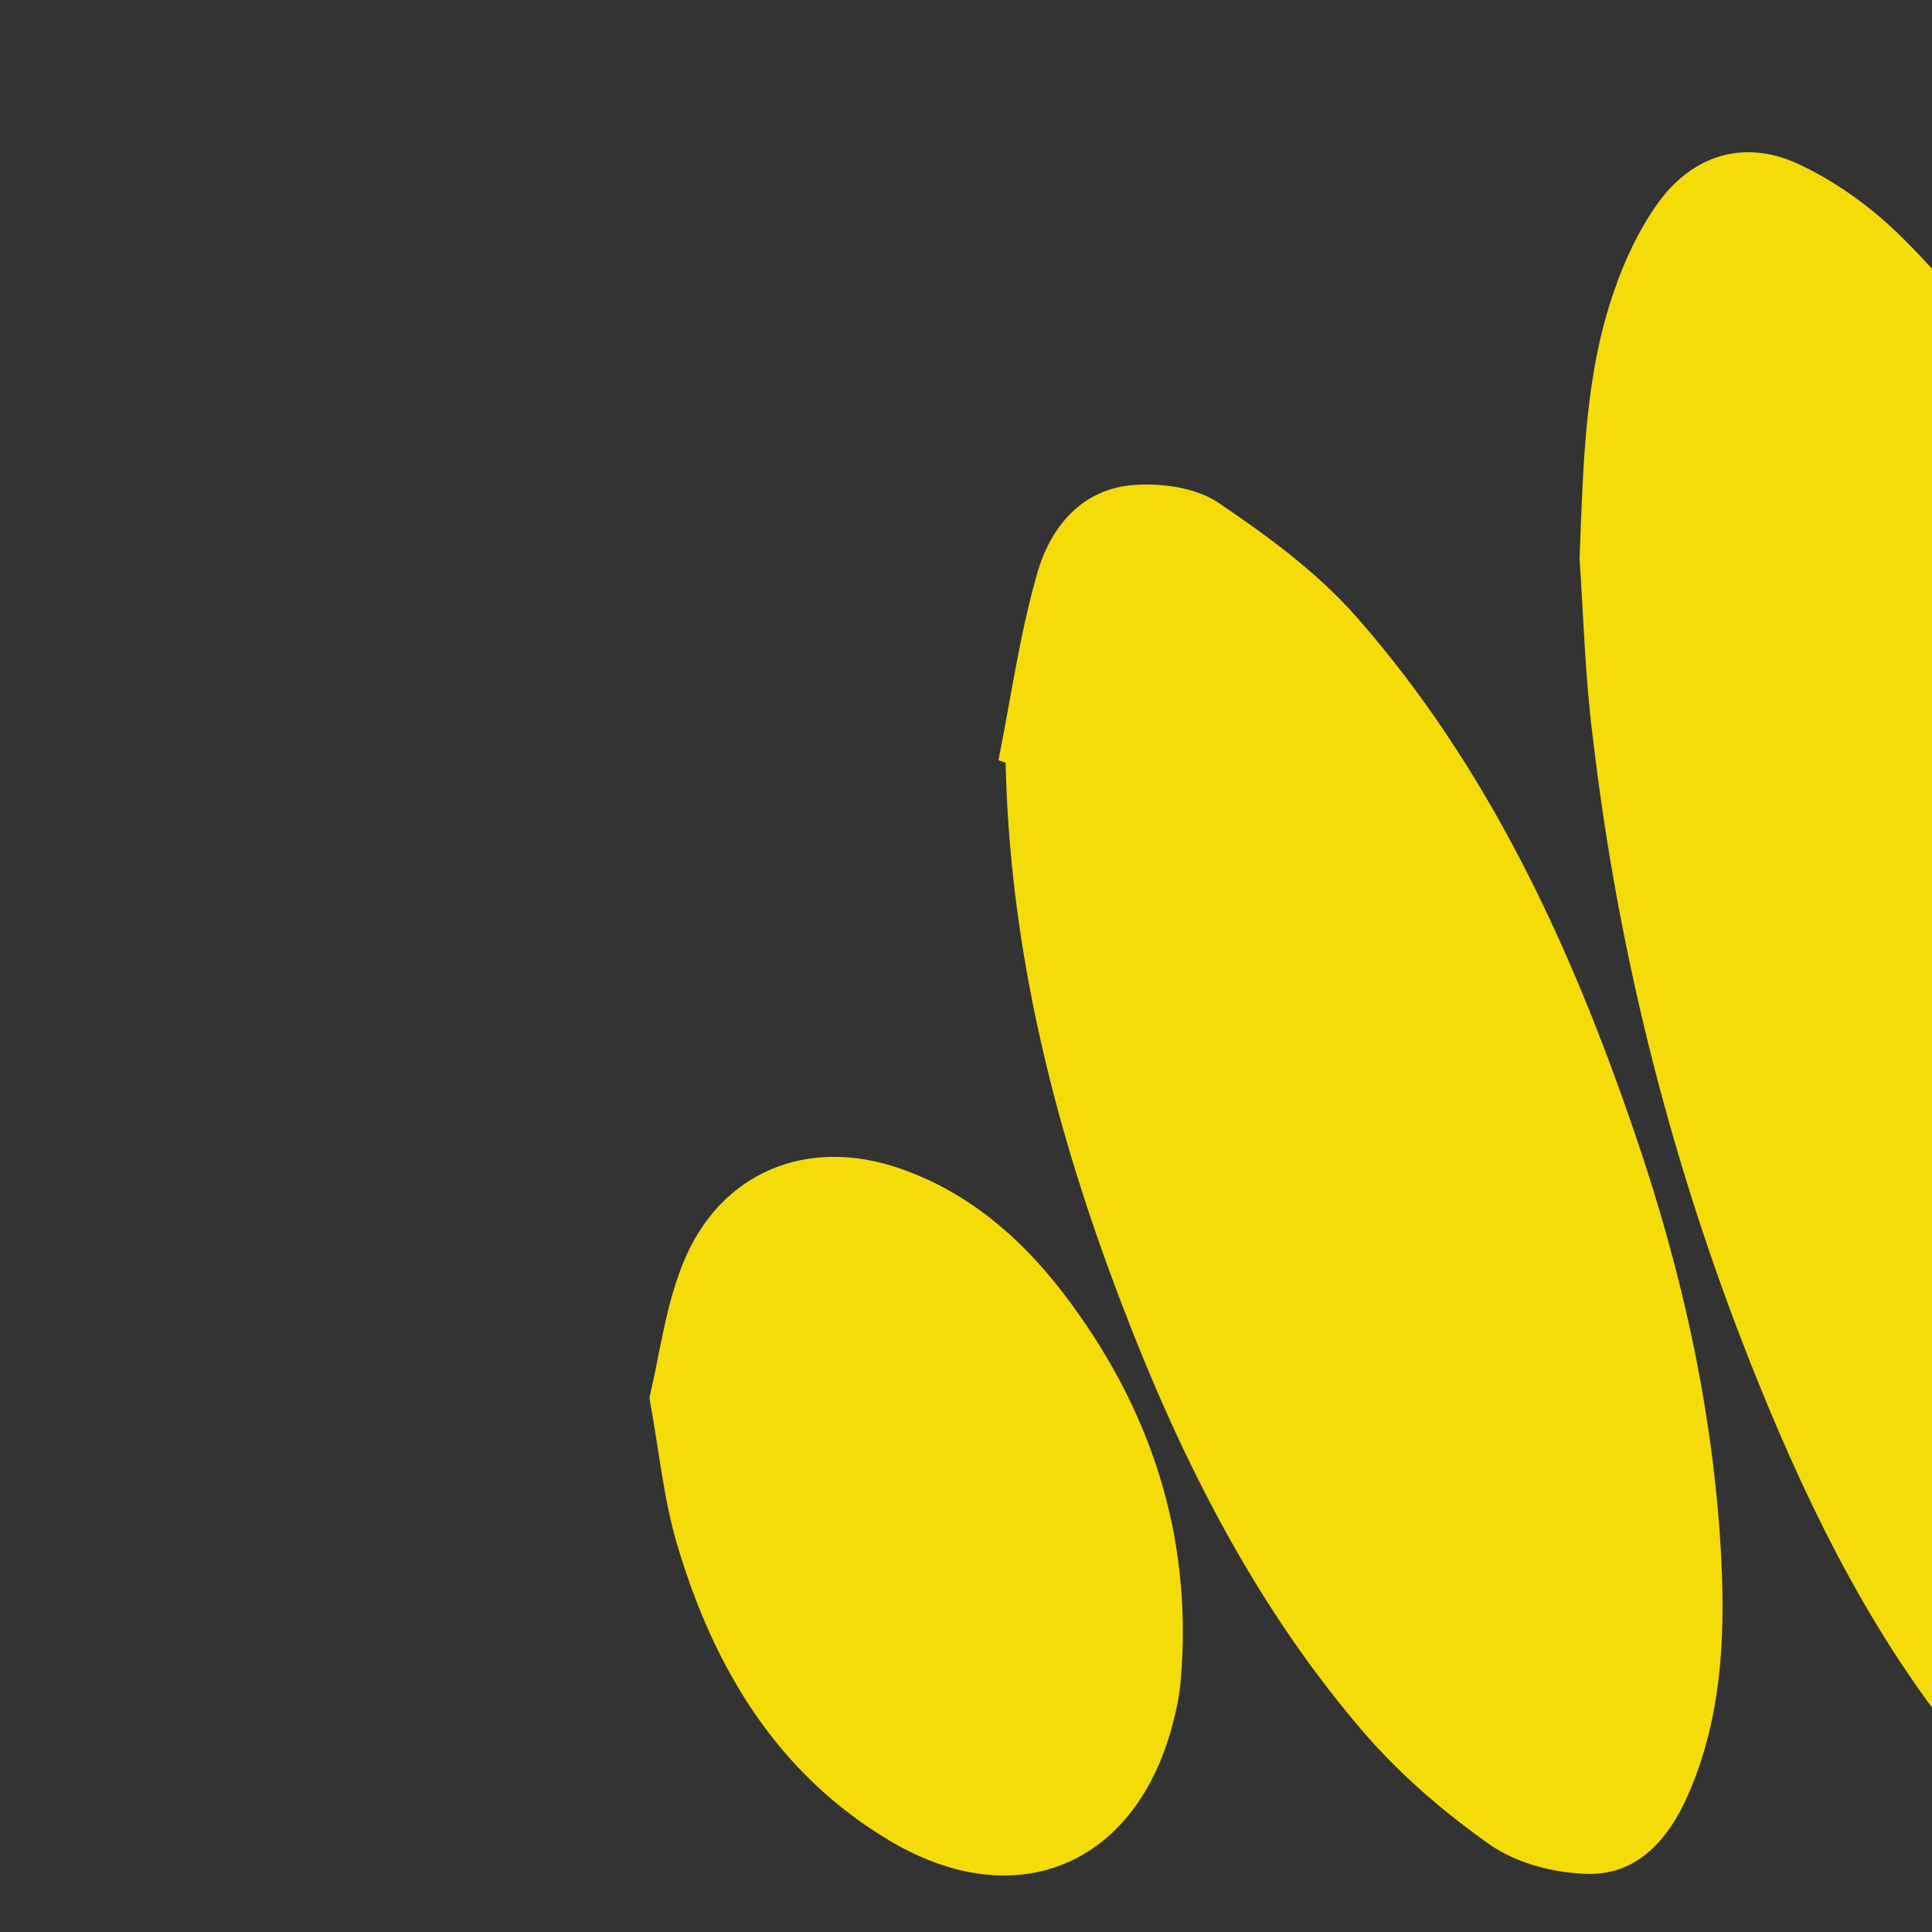 <?xml version="1.0" encoding="utf-8"?>
<!-- Generator: Adobe Illustrator 23.0.2, SVG Export Plug-In . SVG Version: 6.00 Build 0)  -->
<svg version="1.1" id="Capa_1" xmlns="http://www.w3.org/2000/svg" xmlns:xlink="http://www.w3.org/1999/xlink" x="0px" y="0px"
	 viewBox="0 0 512 512" style="enable-background:new 0 0 512 512;" xml:space="preserve">
<rect x="0" y="0" width="512" height="512" fill="#333333" stroke="none"/>
<style type="text/css">
	.st0{display:none;opacity:0.31;}
	.st1{display:inline;}
	.st2{display:inline;fill:#FFFFFF;}
	.st3{fill:#FFFFFF;}
	.st4{fill:#F5DC09;}
</style>
<title>ionicons-v5-f</title>
<g class="st0">
	<path class="st1" d="M293.5,505.1c-32.2-3.7-64.6-6.2-96.5-11.2C79,475.2,16.9,409.7,3.5,299.6C-7.1,212.2,6.1,127.5,45.1,47
		c26.5-54.7,92-65,123.8-13.1c62.7,102.3,166.9,161.4,257,235.9c29.1,24.1,55.7,53.7,73.9,85.5c25.8,45.3,10.1,91.7-40.8,112.2
		c-51.3,20.7-108,30.1-162.3,44.5C295.6,509.7,294.6,507.4,293.5,505.1z M109.6,36.6c-71.5,88.3-83.8,181.5-59.7,278
		c8.8,35,31.6,74,61.1,96.3c90.3,68.4,196.4,67,302.6,37.6c54.3-15,68.8-53.1,38.6-96.5c-15.5-22.2-35.5-43.4-58.1-59.3
		c-83.1-58.5-171.5-110.9-227.2-197C153.9,75.6,132.7,60.1,109.6,36.6z"/>
	<path class="st2" d="M112.4,311.6c27.3,19.1,43.3,30.3,59.3,41.5c12.1-15.8,30.8-30.7,33.6-47.8c1.6-9.5-23.7-32.2-36.3-31.9
		C153.8,273.8,139.2,292.3,112.4,311.6z M150.6,111.9c-16.9,1.1-43.5-3.6-48.9,4.3c-22.4,32.6-28.2,70.2-24.4,113.1
		C119.5,199.8,80.9,132.8,150.6,111.9z"/>
	<path class="st1" d="M112.4,311.6c26.8-19.3,41.5-37.9,56.6-38.2c12.7-0.3,37.9,22.4,36.3,31.9c-2.9,17.1-21.5,32-33.6,47.8
		C155.7,341.9,139.7,330.7,112.4,311.6z"/>
	<path class="st1" d="M150.6,111.9c-69.7,20.9-31.1,87.9-73.3,117.4c-3.8-42.9,2.1-80.5,24.4-113.1
		C107.1,108.3,133.7,113,150.6,111.9z"/>
</g>
<g>
	<path class="st3" d="M1865-416c-433.1,0-866.2,0-1300,0c0,433.5,0,866.8,0,1300c-0.3-0.2-0.9-0.3-1-0.5c-0.1-1.3,0-2.7,0-4
		c0-432.2,0-864.3,0-1296.5c432.2,0,864.3,0,1296.5,0C1862-417,1863.5-416.3,1865-416z"/>
	<path class="st4" d="M607.7,193.3c1.1-42.6,3.5-88.1,20.3-131.2c4.5-11.5,10.7-22.7,18.2-32.4c14.5-18.8,34.5-20.7,53.5-6.4
		c14.7,11,24.8,25.9,33.4,41.8c20.5,37.6,32.3,78.2,40.9,119.8c11.2,54.1,15.2,108.8,12.3,163.8c-1.9,36.4-6.7,72.6-21.6,106.4
		c-4.3,9.6-9.8,19.1-16.5,27.2c-14.7,17.8-34.4,20.1-52.3,5.5c-9.9-8.1-18.7-18.2-25.9-28.9c-18.9-27.8-29.9-59.3-39-91.4
		C615.4,311.5,608.7,254.3,607.7,193.3z"/>
	<path class="st4" d="M418.6,148c1-25.4,1.4-48.9,9.3-71.3c2.7-7.8,6.3-15.5,11-22.2c9.4-13.6,23.6-17.9,38.4-10.7
		c9.2,4.4,18,10.7,25.4,17.8c24.2,23.3,40.3,52.3,54.4,82.3c28.3,60.2,46.2,123.5,54.8,189.5c4.9,37.1,7.5,74.3-0.5,111.1
		c-2.9,13.2-8,26.4-14.8,38.1c-8.6,14.9-23.6,18.2-39.5,11.4c-14-6-24.7-16.4-34.3-27.8c-25.2-29.8-42.4-64.2-56.9-100
		c-22.3-55-36.9-112-43.8-170.9C420,178.8,419.6,162.4,418.6,148z"/>
	<path class="st4" d="M264.6,201.5c3.3-16.5,5.6-33.2,10.2-49.3c3.5-12.5,11.9-22.8,26-23.7c7.4-0.5,16.3,0.8,22.2,4.8
		c13,8.8,26.1,18.4,36.4,30.1c35.1,39.9,56.9,87.3,73.9,137.1c12.6,36.8,21,74.5,22.9,113.5c1,21.1-0.2,42.2-9,62
		c-5,11.3-13.1,20.7-26,20.6c-8.9-0.1-19.1-2.7-26.3-7.7c-12.4-8.7-24.3-19-34.1-30.5c-31-36.3-51.2-78.7-67.4-123.2
		c-15.6-43-25.9-87.1-26.9-133.1C266,201.9,265.3,201.7,264.6,201.5z"/>
	<path class="st4" d="M906.5,291.5c32.9,0.3,61.8,10.8,85.3,34.2c39.1,38.9,38.9,98,0,137.1c-44.7,44.9-123.5,45.7-169.1,1.6
		c-47.6-45.9-38.9-119.2,18.5-154.8C861.2,297.3,883,291.3,906.5,291.5z"/>
	<path class="st4" d="M172.1,370.4c2.7-11.2,4.2-24,8.9-35.6c9.8-24.3,33.1-33.8,57.9-25c17.8,6.3,31.5,18.1,42.8,32.8
		c23.2,30.3,34.5,64.4,31.2,102.7c-0.3,3.9-1.1,7.7-2.1,11.5c-9.7,37.4-41.3,50.9-74.7,31.2c-30.1-17.8-46.9-45.9-56.6-78.5
		C175.9,397.5,174.7,384.7,172.1,370.4z"/>
	<path class="st3" d="M1194.5,15.2c97.1,0,192.5-3.9,287.3,1.6c48.3,2.8,86.4,33.6,99.6,85c14.6,56.7-2.1,96.5-60.1,143.3
		c41.7,19.7,76.2,45.4,83,94.7c11,79.9-29.8,146-111,153.1c-98.2,8.6-197.7,2-298.8,2C1194.5,336.9,1194.5,176.1,1194.5,15.2z
		 M1319.3,302.3c0,32.3,0,58.9,0,87.9c38.9,0,75.8,1.4,112.7-0.5c25.5-1.3,45.3-14.8,45.2-43c0-30.7-22.5-42.4-48.8-43.9
		C1392.8,300.7,1357.1,302.3,1319.3,302.3z M1318.9,208.4c37.7-2.1,71-2.4,103.9-6.2c23.5-2.7,40.4-19.3,33-42.5
		c-4.7-14.8-22.4-33.2-36.7-35.6c-32.1-5.3-65.7-1.7-100.3-1.7C1318.9,151.1,1318.9,176.4,1318.9,208.4z"/>
	<path class="st3" d="M3774.6,15.7c93.7,0,185.7-5.8,276.6,1.9c68.5,5.8,114.3,50.9,129,121.6c15.4,73.7-10.2,139.2-70.3,179.6
		c-5.3,3.6-10.7,7-19.8,12.9c34.8,54.4,69.3,108.3,108.7,169.8c-50.9,0-95.2,0.9-139.4-0.9c-7.5-0.3-16.3-11.4-21.6-19.5
		c-19.9-30.2-40.7-60.2-57.3-92.3c-16.3-31.6-38.5-43-77.1-31.5c0,44.8,0,91.9,0,141.7c-45.4,0-85.9,0-128.8,0
		C3774.6,337,3774.6,176.1,3774.6,15.7z M3904,249.1c40.9-3.2,77-3.3,112-9.6c27.8-5,37.7-28,37-55.6c-0.7-28.8-15.9-48.6-42.7-51.5
		c-35-3.8-70.8-0.9-106.3-0.9C3904,170.8,3904,206.4,3904,249.1z"/>
	<path class="st3" d="M2292.7,511c-140.6,0.1-247.5-109.2-247.9-253.4C2044.4,112.2,2153,0.1,2294.1,0.2
		c139.3,0.1,248.5,111.5,249,254.1C2543.7,398.1,2433.6,510.9,2292.7,511z M2176.9,253.3c-0.8,76.1,48.6,133.4,115.7,134.1
		c67.8,0.7,119.2-55.8,119.1-130.9c-0.1-74-52.6-132.8-118.7-133.1C2227.5,123.2,2177.6,178.9,2176.9,253.3z"/>
	<path class="st3" d="M3732.2,501.9c-42.1,0-80.6,2.1-118.5-1.4c-10.5-0.9-23.3-16.7-28.4-28.6c-24.8-57.7-24-58-87.9-58
		c-14.2,0-28.4,0-42.6,0c-67.8,0-67.1,0.3-95.5,63.6c-4.6,10.3-18,22.5-28.2,23.3c-35.8,2.8-71.9,1.1-112.7,1.1
		c4.4-14.3,7-25.2,11.1-35.4c56.7-142.7,114.1-285,169.9-428c9.4-24,21.1-33,47.8-32.6c89.6,1.3,89.5,0.1,122,81.8
		c49.1,123.5,98.4,246.8,147.5,370.3C3721.8,470.9,3726,484.2,3732.2,501.9z M3473.7,169.6c-18.8,51-34.2,92.9-50.3,136.6
		c36.1,0,66.3,0,100.8,0C3507.6,261.5,3492.3,220,3473.7,169.6z"/>
	<path class="st3" d="M4574.3,330c29.9,22.6,60.4,45.7,90.6,68.5c-54.8,92.4-156.2,132-262.8,104.7
		c-104.2-26.7-176.4-123.7-178.8-240.5C4220.8,145,4288.8,45,4394,12.1c104.6-32.8,210.3,2.5,268.4,92c-30,24.8-60.4,50-92.8,76.9
		c-32.1-32.5-65.9-64-113.9-54c-23.7,5-49.4,18.3-66.2,35.6c-47.5,49.2-43.9,143.2,3.3,192C4439.8,403.2,4493.4,396.5,4574.3,330z"
		/>
	<path class="st3" d="M3023.7,104.6c-31.8,26-61.7,50.5-91.3,74.7c-83.8-65-137.9-69.7-183.2-16.9c-45.7,53.2-41.8,147.9,8,195.5
		c47.9,45.8,107.7,36.9,176.3-29c14.5,10.7,29.7,22,44.9,33.3c15.5,11.6,30.9,23.4,46,34.8c-36.5,81.2-140.7,129.2-239.3,111.2
		c-114-20.8-191.8-111.8-200.3-234.7c-8.2-118.6,60.7-225.8,167.5-260.6C2858-21.5,2966.3,14.2,3023.7,104.6z"/>
	<path class="st3" d="M1798.1,14c0,123.7,0,243.5,0,366.4c74.3,0,145.1,0,219.6,0c0,40.8,0,78.5,0,118.9c-114.8,0-229.3,0-347.1,0
		c0-160.6,0-321.4,0-485.3C1711.1,14,1751.6,14,1798.1,14z"/>
</g>
</svg>
